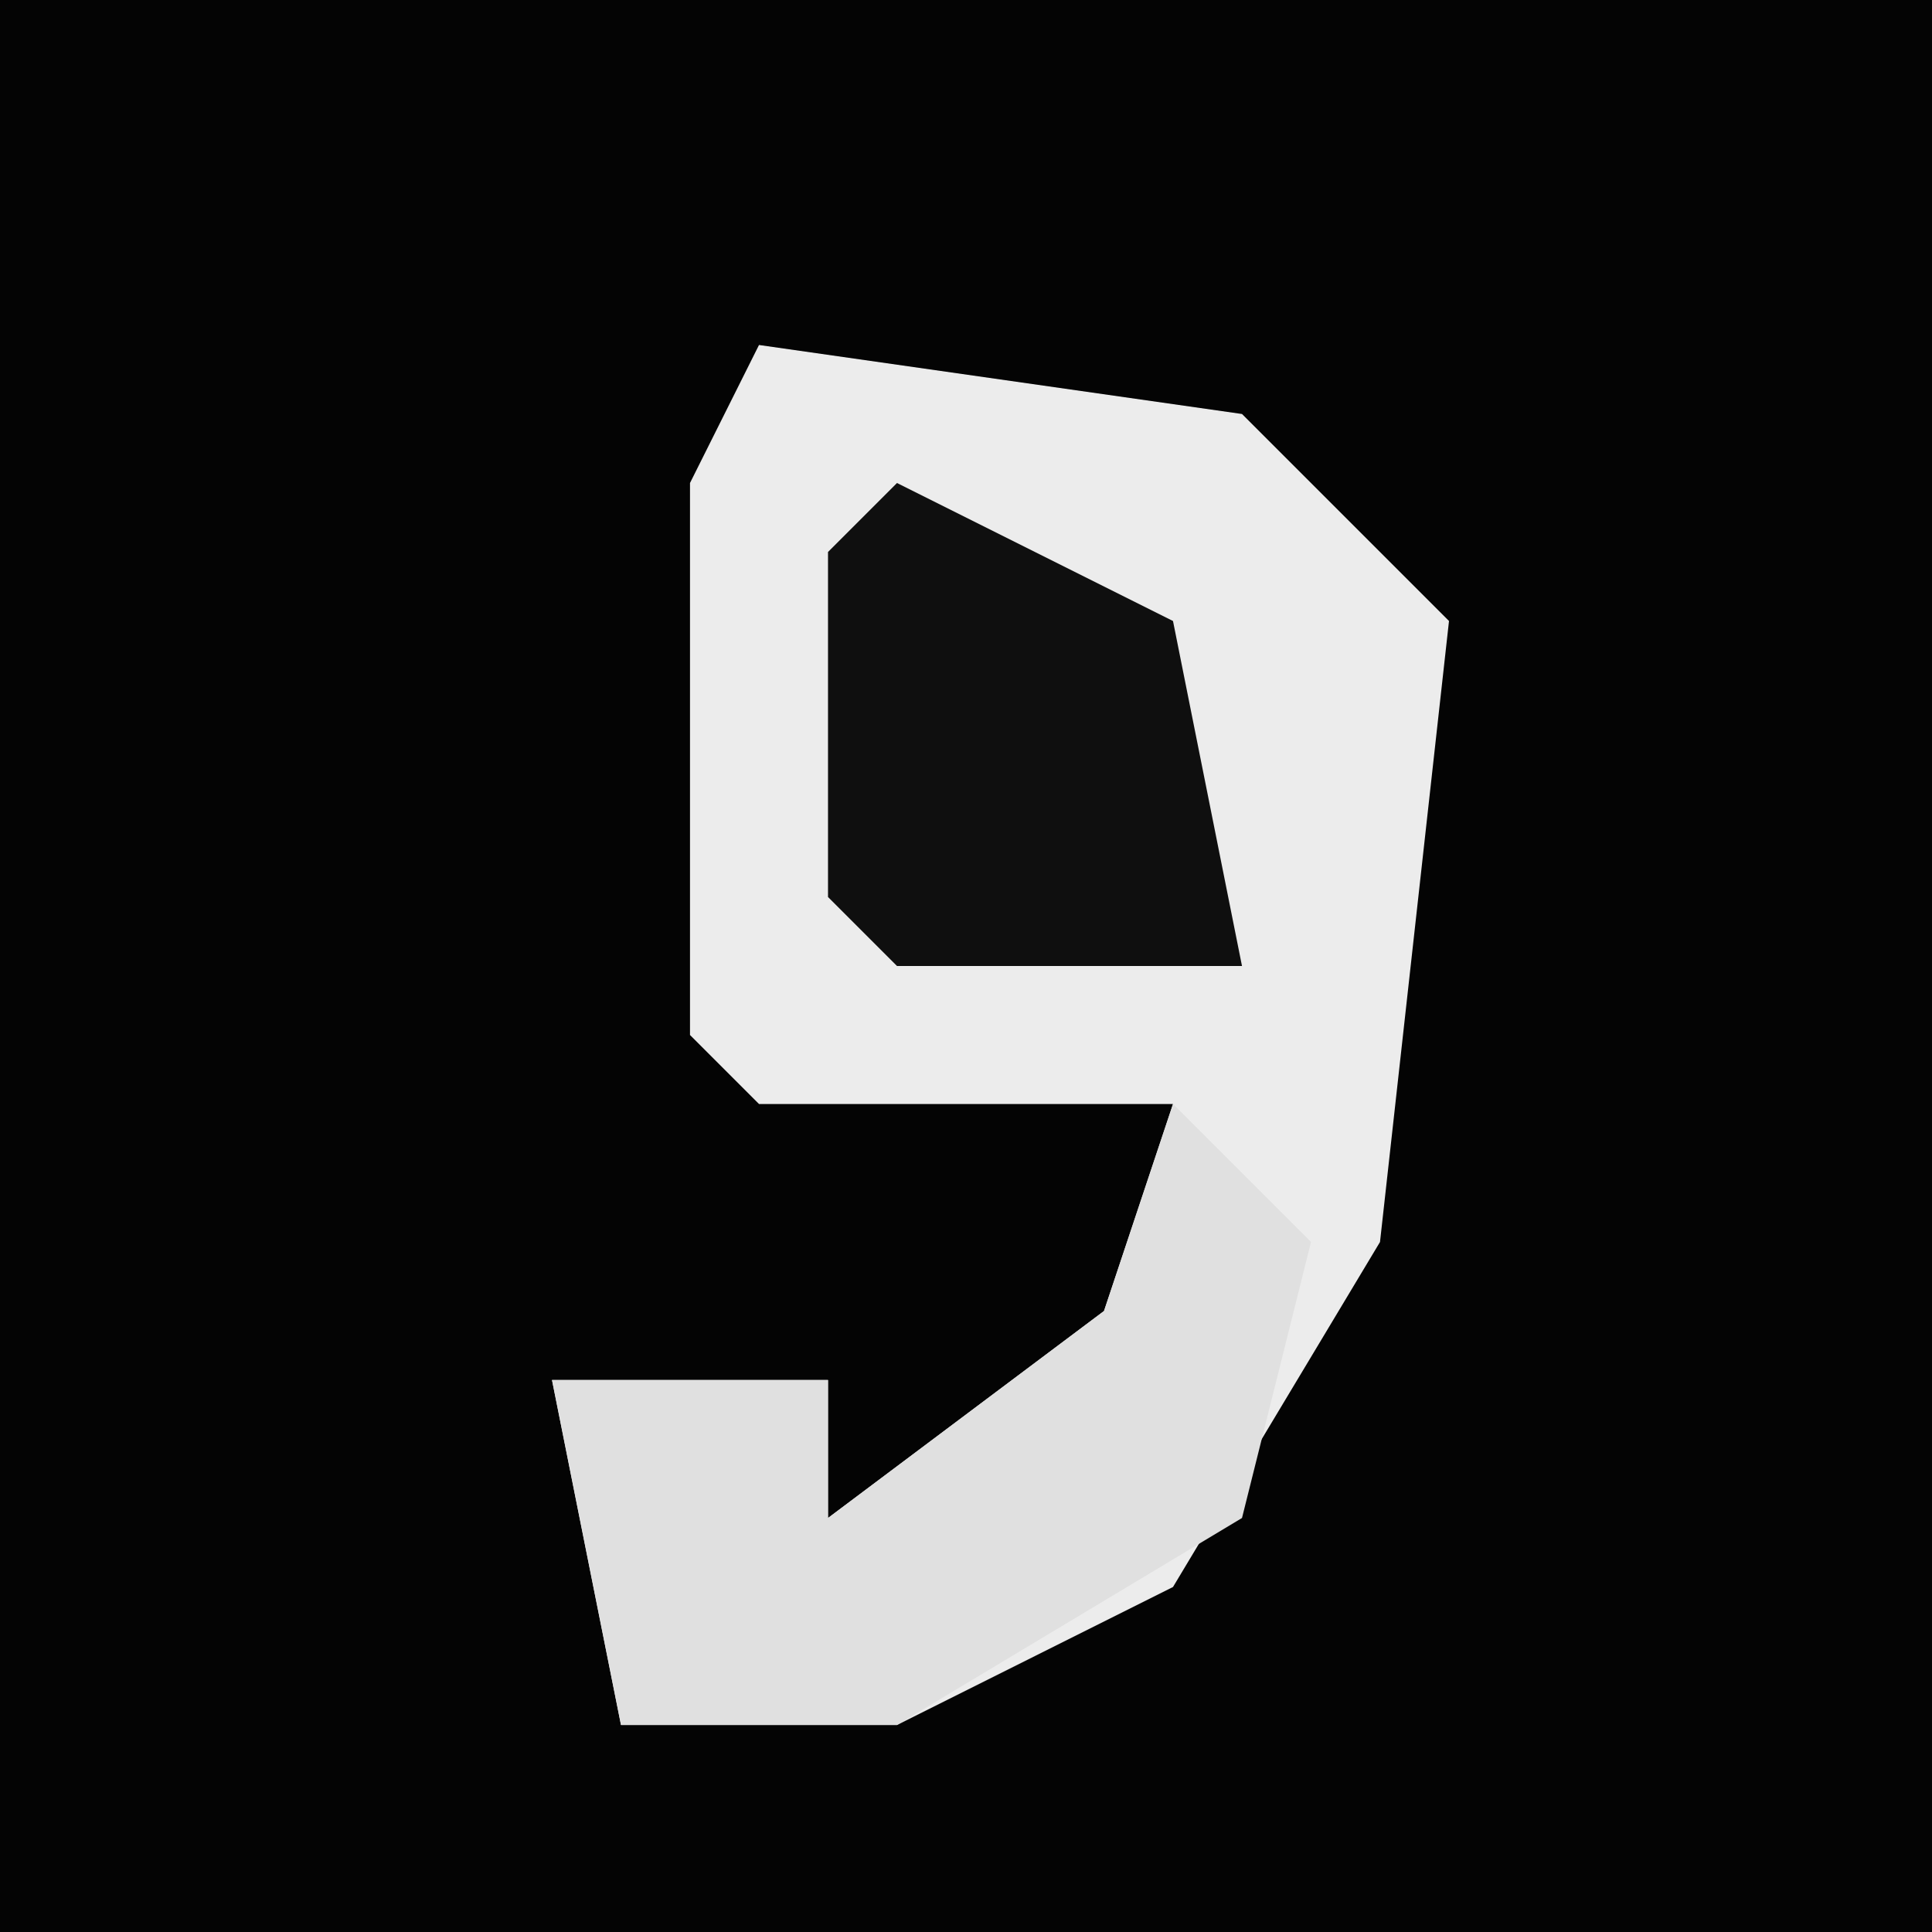 <?xml version="1.0" encoding="UTF-8"?>
<svg version="1.1" xmlns="http://www.w3.org/2000/svg" width="28" height="28">
<path d="M0,0 L28,0 L28,28 L0,28 Z " fill="#040404" transform="translate(0,0)"/>
<path d="M0,0 L7,1 L10,4 L9,13 L6,18 L2,20 L-2,20 L-3,15 L1,15 L1,17 L5,14 L6,11 L0,11 L-1,10 L-1,2 Z " fill="#ECECEC" transform="translate(11,5)"/>
<path d="M0,0 L2,2 L1,6 L-4,9 L-8,9 L-9,4 L-5,4 L-5,6 L-1,3 Z " fill="#E0E0E0" transform="translate(17,16)"/>
<path d="M0,0 L4,2 L5,7 L0,7 L-1,6 L-1,1 Z " fill="#0F0F0F" transform="translate(13,7)"/>
</svg>
